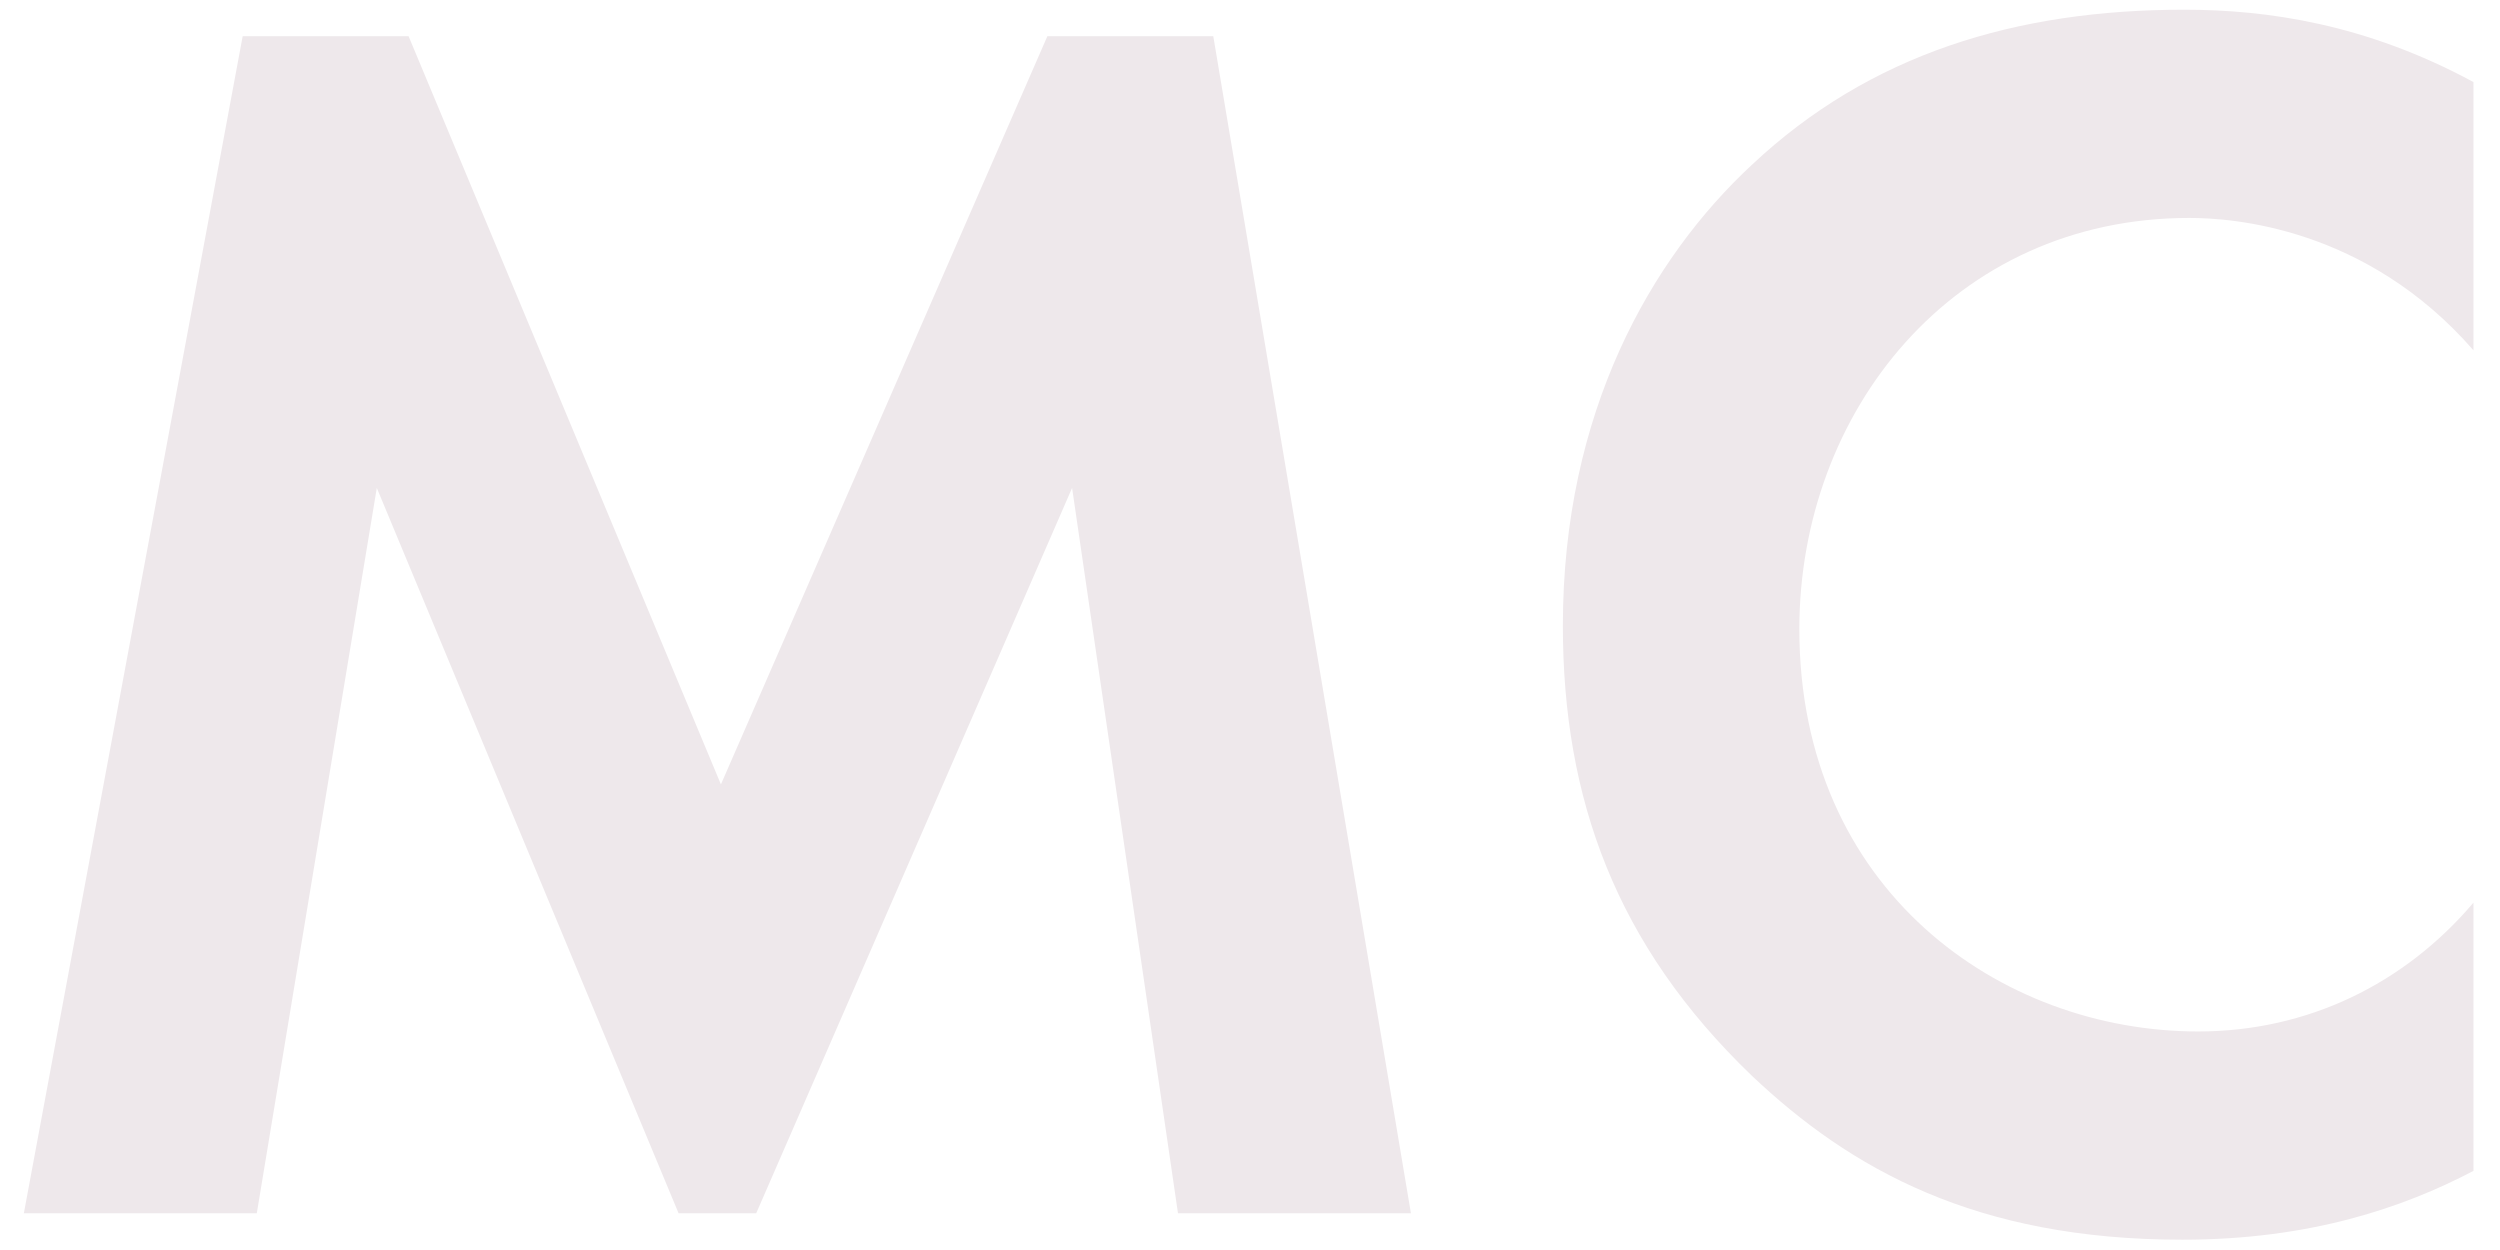 <svg width="68" height="34" viewBox="0 0 68 34" fill="none" xmlns="http://www.w3.org/2000/svg">
<path d="M0.649 33H6.985L10.249 13.272L18.457 33H20.569L29.161 13.272L32.041 33H38.377L33.001 0.984H28.489L19.609 21.336L11.113 0.984H6.601L0.649 33ZM67.278 24.552C65.406 26.76 62.766 28.056 59.79 28.056C54.414 28.056 48.942 24.216 48.942 17.112C48.942 11.208 53.118 5.928 59.55 5.928C60.702 5.928 64.35 6.168 67.278 9.528V2.232C64.35 0.648 61.662 0.264 59.406 0.264C54.846 0.264 50.862 1.464 47.646 4.488C44.91 7.032 42.51 11.208 42.51 17.016C42.51 21.72 43.95 25.704 47.646 29.256C50.334 31.8 53.742 33.72 59.358 33.72C62.814 33.72 65.358 32.856 67.278 31.848V24.552Z" fill="#EEE8EB"/>
</svg>
